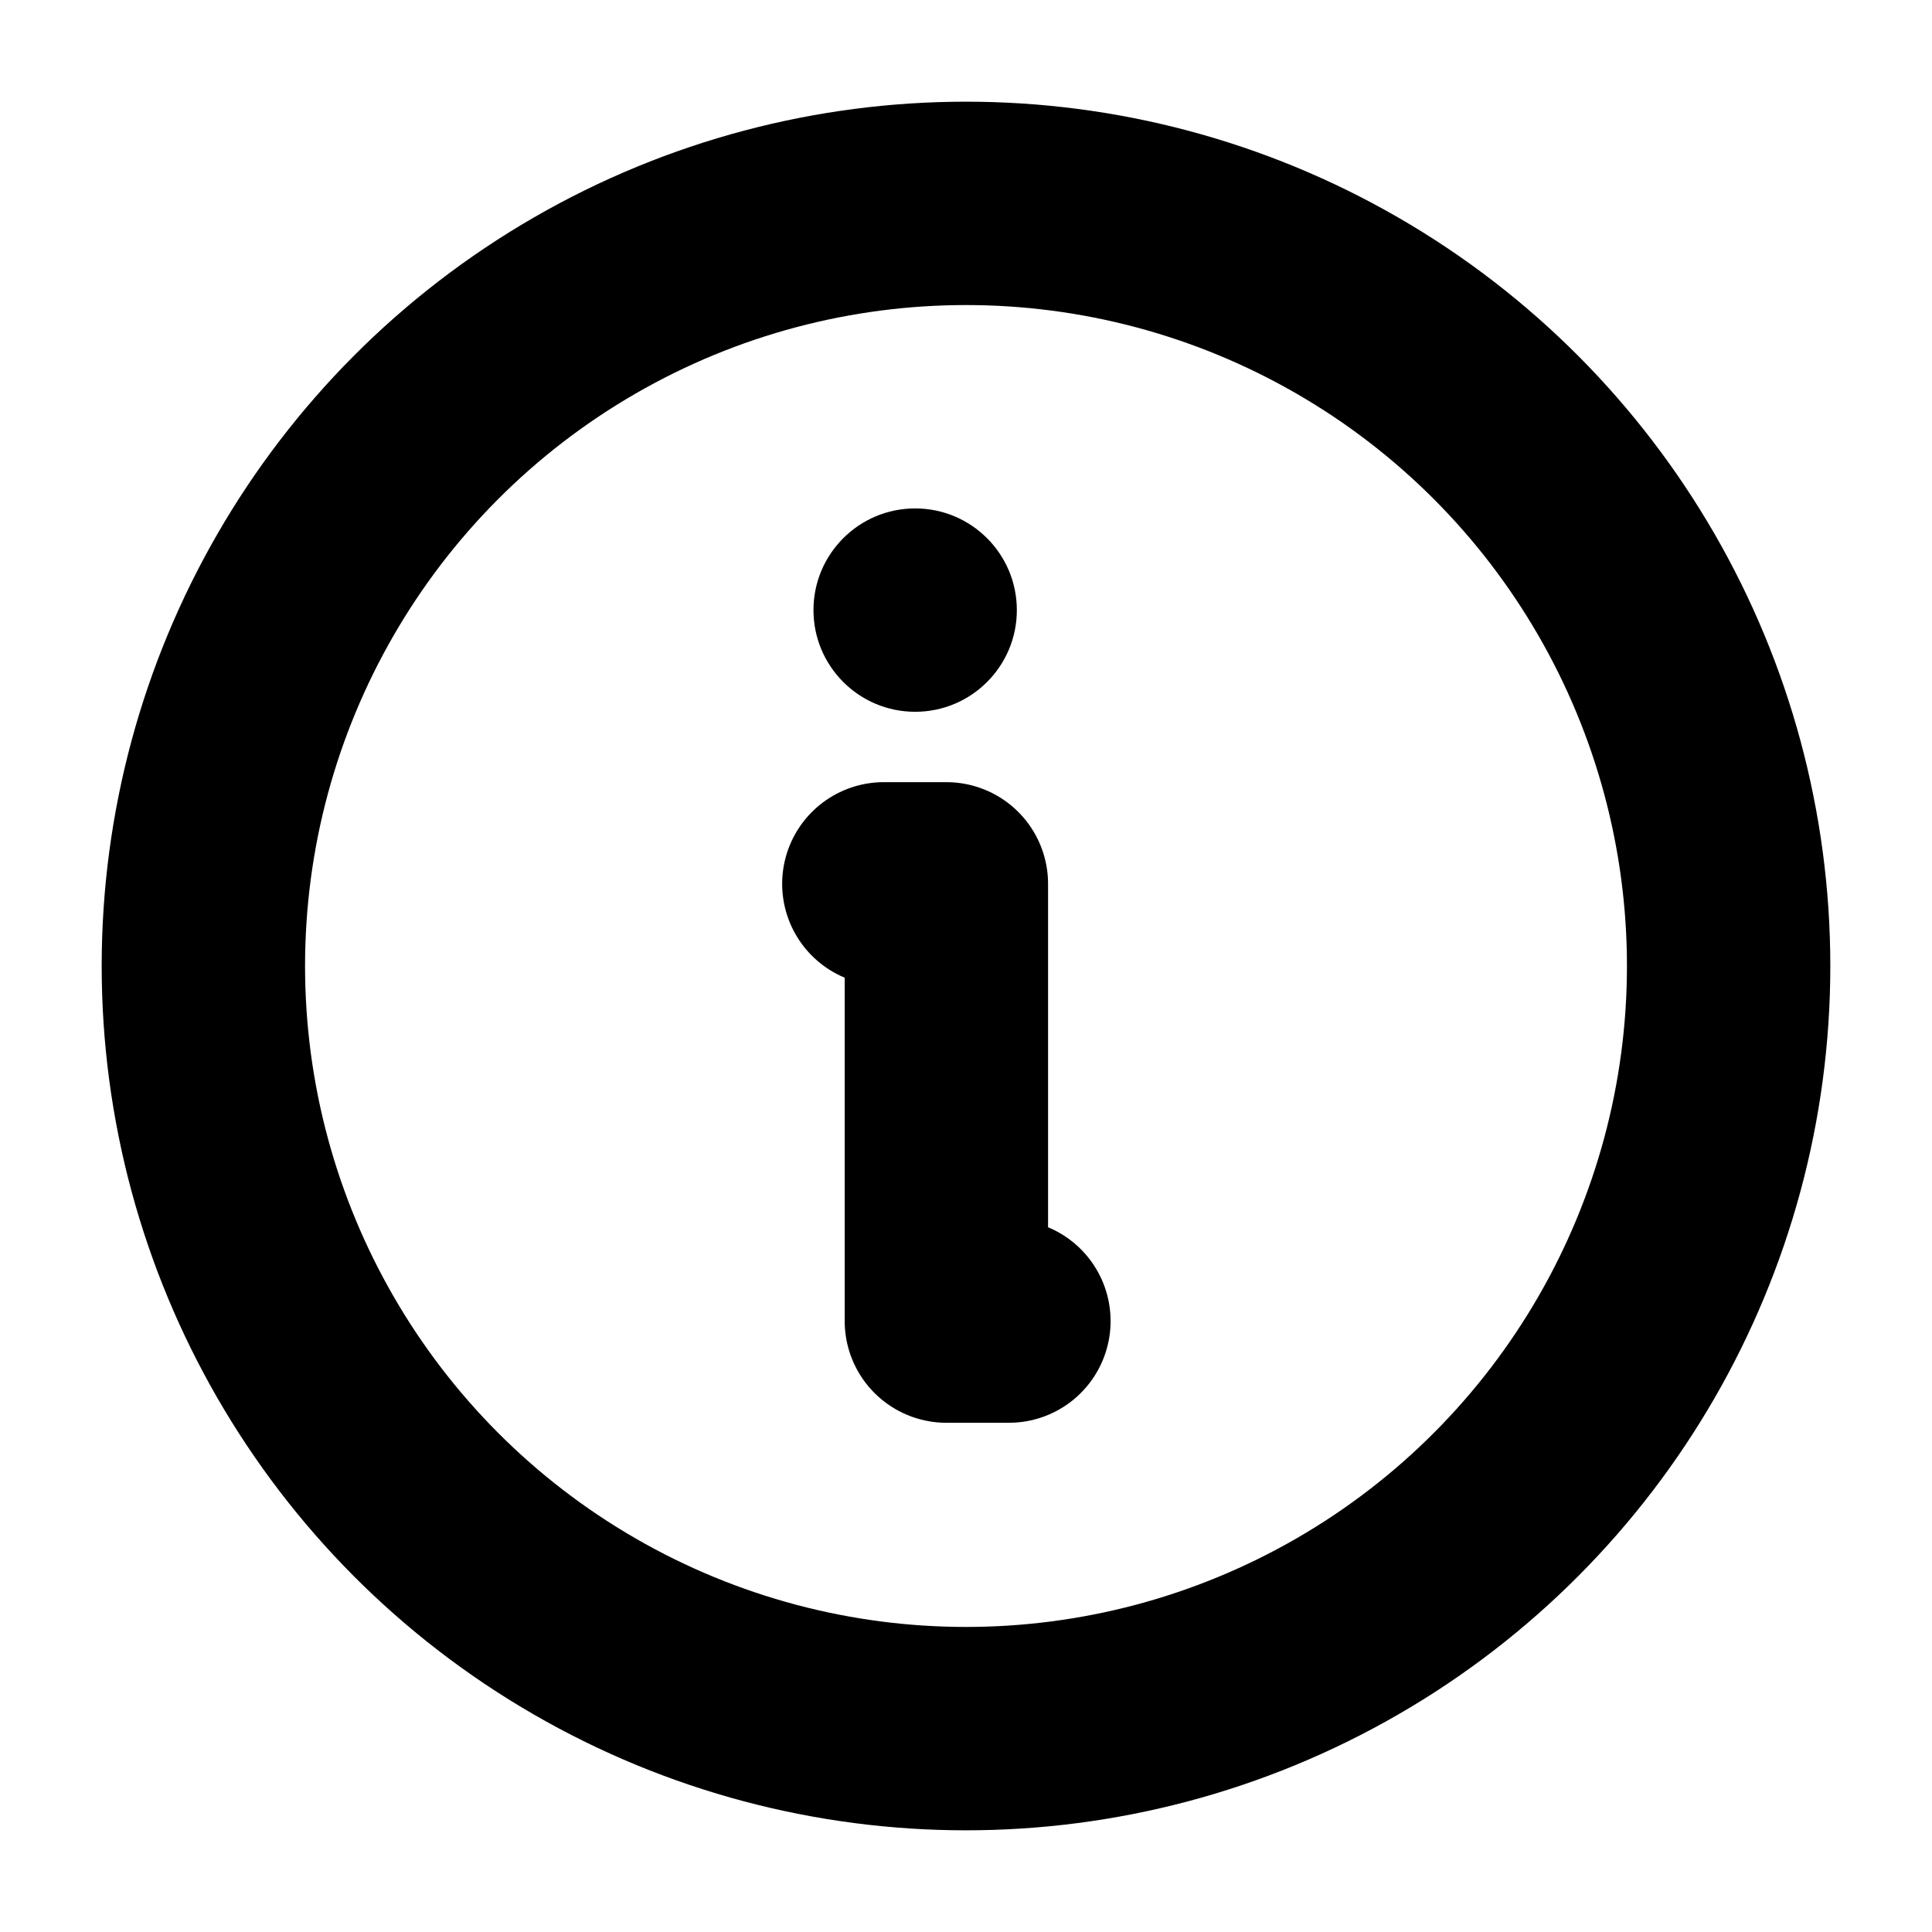 <svg xmlns="http://www.w3.org/2000/svg" width="19" height="19" viewBox="0 0 19 19">
  <g id="Group_1138" data-name="Group 1138" transform="translate(-1.005 -1.005)">
    <rect id="Rectangle_1049" data-name="Rectangle 1049" width="19" height="19" transform="translate(1.005 1.005)" fill="none"/>
    <circle id="Ellipse_9" data-name="Ellipse 9" cx="7.5" cy="7.5" r="7.5" transform="translate(3.005 3.005)" fill="none" stroke="#000" stroke-linecap="round" stroke-linejoin="round" stroke-width="2"/>
    <path id="Path_1037" data-name="Path 1037" d="M120,120h.615v4.3h.615" transform="translate(-110.303 -110.303)" fill="none" stroke="#000" stroke-linecap="round" stroke-linejoin="round" stroke-width="2"/>
    <circle id="Ellipse_10" data-name="Ellipse 10" cx="1" cy="1" r="1" transform="translate(9.005 6.005)"/>
  </g>
</svg>
